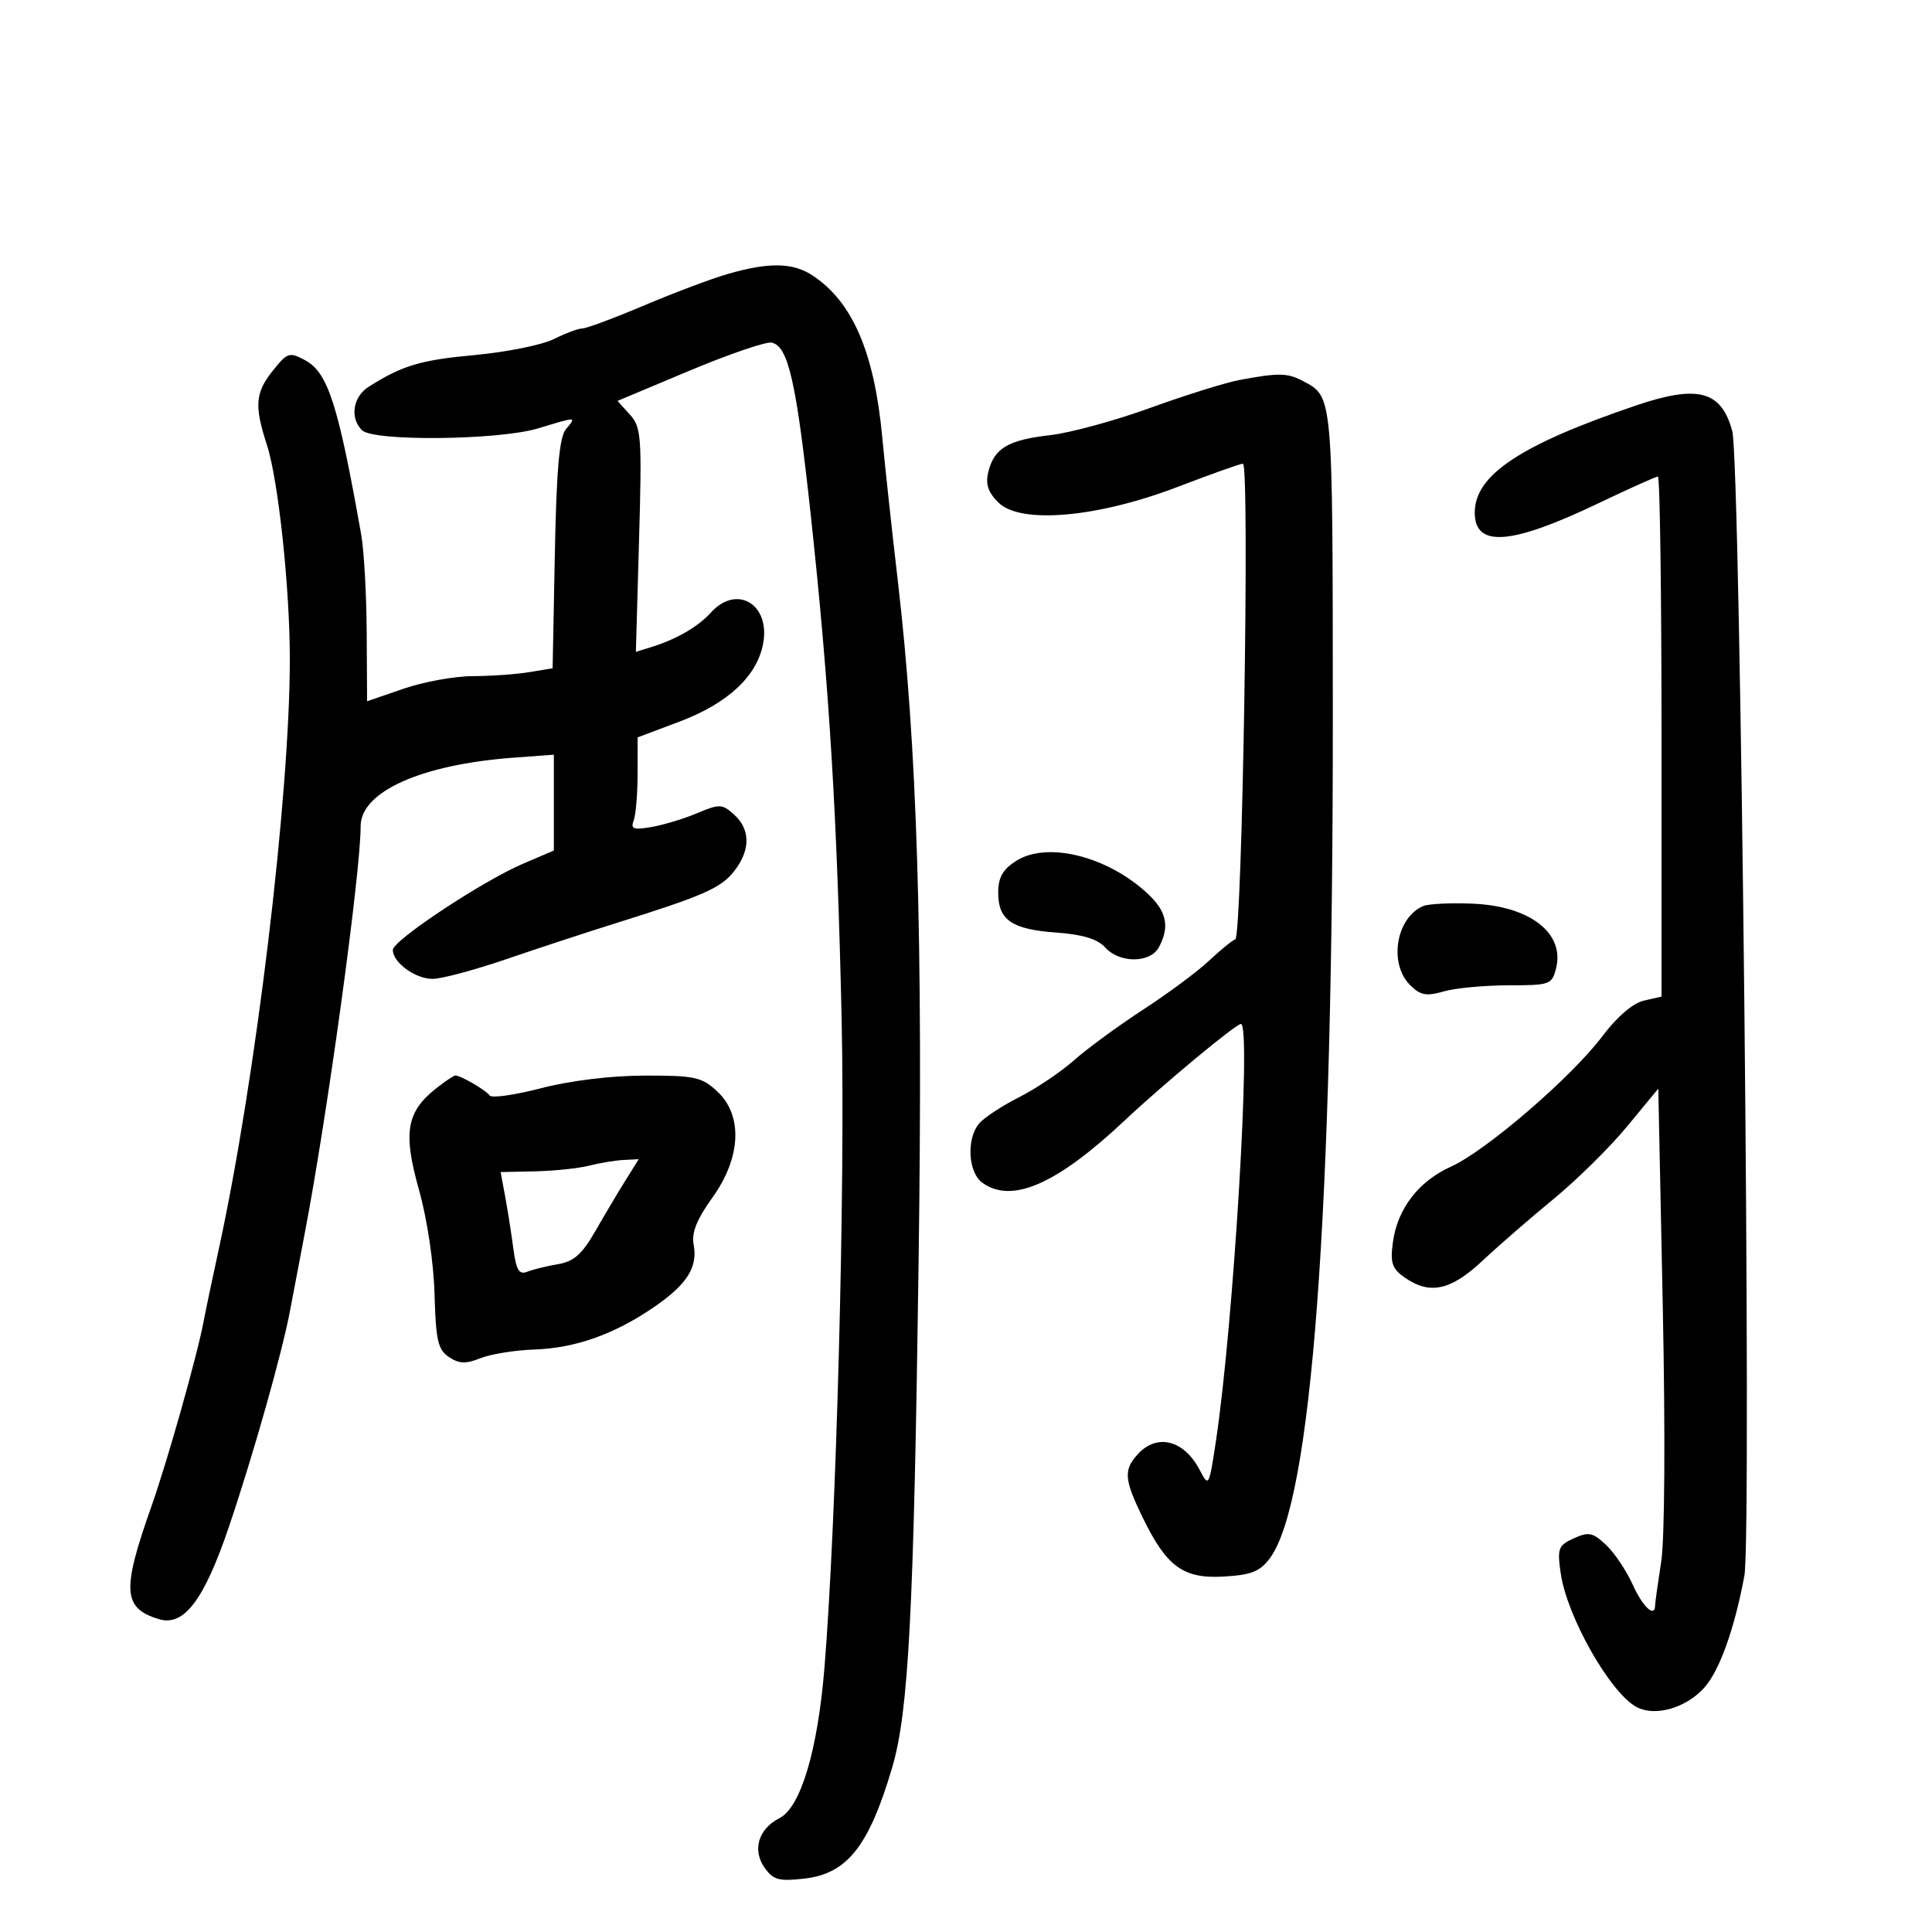 <svg xmlns="http://www.w3.org/2000/svg" width="300" height="300" viewBox="0 0 300 300" version="1.1">
	<path d="M 113 42.544 C 110.525 43.256, 104.692 45.450, 100.038 47.420 C 95.383 49.389, 91.065 51, 90.441 51 C 89.818 51, 87.818 51.743, 85.997 52.651 C 84.177 53.559, 78.663 54.674, 73.744 55.128 C 65.270 55.910, 62.486 56.741, 57.250 60.057 C 54.803 61.606, 54.292 64.892, 56.200 66.800 C 57.970 68.570, 77.481 68.364, 83.591 66.511 C 89.676 64.665, 89.527 64.660, 87.872 66.652 C 86.855 67.877, 86.411 72.890, 86.155 86.037 L 85.810 103.769 82.155 104.374 C 80.145 104.706, 76.208 104.983, 73.407 104.989 C 70.605 104.995, 65.768 105.876, 62.657 106.946 L 57 108.892 56.940 98.196 C 56.908 92.313, 56.522 85.475, 56.085 83 C 52.501 62.747, 50.917 57.829, 47.365 55.928 C 44.942 54.631, 44.624 54.733, 42.393 57.521 C 39.627 60.979, 39.461 62.988, 41.442 69.072 C 43.206 74.491, 44.998 91.200, 45.005 102.289 C 45.018 123.539, 39.719 167.565, 33.966 194 C 32.949 198.675, 31.909 203.625, 31.656 205 C 30.680 210.288, 26.018 226.834, 23.483 234 C 18.896 246.971, 19.079 249.708, 24.652 251.414 C 28.562 252.611, 31.692 248.479, 35.574 237 C 39.371 225.773, 43.816 210.042, 45.041 203.500 C 45.453 201.300, 46.479 195.900, 47.322 191.500 C 50.843 173.126, 56 135.563, 56 128.293 C 56 122.927, 65.416 118.708, 79.750 117.651 L 86 117.190 86 124.630 L 86 132.071 81.250 134.103 C 74.909 136.816, 61 146.023, 61 147.508 C 61 149.461, 64.488 152, 67.169 152 C 68.550 152, 73.690 150.626, 78.590 148.948 C 83.491 147.269, 91.100 144.769, 95.500 143.392 C 109.242 139.092, 111.918 137.919, 113.989 135.287 C 116.546 132.037, 116.550 128.808, 114.002 126.502 C 112.140 124.817, 111.749 124.801, 108.252 126.271 C 106.189 127.139, 102.990 128.106, 101.145 128.420 C 98.369 128.893, 97.894 128.720, 98.395 127.414 C 98.728 126.546, 99.003 123.286, 99.006 120.168 L 99.013 114.500 105.495 112.059 C 113.038 109.219, 117.577 104.978, 118.506 99.904 C 119.624 93.802, 114.391 90.700, 110.407 95.102 C 108.391 97.330, 105.042 99.270, 101.119 100.482 L 98.739 101.218 99.231 83.859 C 99.688 67.758, 99.585 66.346, 97.806 64.375 L 95.887 62.251 107.042 57.571 C 113.177 54.997, 118.923 53.031, 119.809 53.202 C 122.394 53.700, 123.654 59.248, 125.897 80 C 128.773 106.614, 129.996 126.640, 130.692 158.500 C 131.257 184.325, 129.871 236.398, 128.018 259 C 126.968 271.812, 124.326 280.645, 121.046 282.312 C 117.774 283.975, 116.781 287.243, 118.712 289.999 C 120.054 291.915, 120.922 292.156, 124.875 291.711 C 131.543 290.959, 134.913 286.710, 138.526 274.500 C 141.089 265.835, 141.889 250.578, 142.639 196.061 C 143.336 145.409, 142.435 115.983, 139.390 90 C 138.520 82.575, 137.436 72.555, 136.980 67.733 C 135.747 54.673, 132.365 46.859, 126.177 42.778 C 123.113 40.758, 119.431 40.692, 113 42.544 M 192.500 58.999 C 190.300 59.411, 184.043 61.365, 178.595 63.342 C 173.146 65.319, 166.157 67.222, 163.062 67.573 C 156.563 68.308, 154.392 69.588, 153.480 73.225 C 152.995 75.157, 153.394 76.394, 155.032 78.032 C 158.429 81.429, 170.400 80.383, 182.886 75.597 C 188.048 73.619, 192.601 72, 193.004 72 C 194.079 72, 192.900 145.435, 191.819 145.849 C 191.317 146.041, 189.465 147.554, 187.704 149.212 C 185.942 150.870, 181.350 154.275, 177.500 156.779 C 173.650 159.283, 168.829 162.817, 166.786 164.631 C 164.743 166.445, 160.890 169.036, 158.223 170.387 C 155.556 171.738, 152.765 173.578, 152.021 174.475 C 150.041 176.860, 150.326 182.034, 152.524 183.642 C 157.083 186.975, 164.085 183.913, 174.671 173.959 C 180.657 168.329, 191.898 159, 192.695 159 C 194.341 159, 191.544 205.619, 188.810 223.753 C 187.738 230.860, 187.687 230.951, 186.299 228.276 C 183.870 223.594, 179.647 222.522, 176.655 225.829 C 174.450 228.265, 174.561 229.720, 177.396 235.563 C 181.142 243.284, 183.722 245.173, 190.023 244.807 C 194.305 244.558, 195.652 244.023, 197.182 241.967 C 203.690 233.219, 206.995 188.948, 206.959 111 C 206.935 60.915, 207.002 61.659, 202.316 59.163 C 199.932 57.894, 198.530 57.870, 192.500 58.999 M 254 62.976 C 236.069 69.067, 229 73.767, 229 79.600 C 229 85.068, 234.617 84.645, 248.190 78.155 C 252.970 75.870, 257.133 74, 257.440 74 C 257.748 74, 258 92.169, 258 114.375 L 258 154.750 255.250 155.380 C 253.547 155.770, 251.082 157.892, 248.774 160.955 C 244 167.291, 230.732 178.710, 225.301 181.157 C 220.272 183.423, 216.983 187.710, 216.285 192.911 C 215.857 196.102, 216.156 196.996, 218.109 198.364 C 222.013 201.099, 225.256 200.399, 230.221 195.750 C 232.717 193.413, 237.694 189.090, 241.279 186.144 C 244.865 183.199, 249.982 178.146, 252.650 174.916 L 257.500 169.043 258.193 202.771 C 258.600 222.582, 258.500 238.976, 257.951 242.500 C 257.436 245.800, 257.012 248.838, 257.008 249.250 C 256.987 251.290, 255.108 249.566, 253.525 246.055 C 252.546 243.885, 250.682 241.111, 249.383 239.890 C 247.322 237.954, 246.682 237.824, 244.379 238.873 C 241.965 239.973, 241.791 240.438, 242.344 244.288 C 243.313 251.032, 250.029 262.875, 254.128 265.069 C 256.955 266.581, 261.668 265.271, 264.540 262.174 C 266.956 259.568, 269.294 253.105, 270.868 244.676 C 272.044 238.383, 270.280 71.752, 268.987 66.950 C 267.293 60.662, 263.654 59.696, 254 62.976 M 157.750 133.700 C 155.706 135.010, 155 136.271, 155 138.609 C 155 142.870, 157.093 144.307, 164.035 144.809 C 168.115 145.104, 170.420 145.807, 171.606 147.117 C 173.860 149.608, 178.620 149.579, 179.965 147.066 C 181.657 143.904, 181.164 141.528, 178.250 138.801 C 171.979 132.934, 162.589 130.598, 157.750 133.700 M 221 140.689 C 216.790 142.474, 215.596 149.596, 218.946 152.946 C 220.559 154.559, 221.455 154.730, 224.189 153.946 C 226.003 153.426, 230.519 153, 234.224 153 C 240.682 153, 240.990 152.890, 241.628 150.345 C 242.992 144.913, 237.581 140.706, 228.739 140.323 C 225.308 140.174, 221.825 140.339, 221 140.689 M 67.770 168.966 C 63.116 172.627, 62.555 175.845, 65.034 184.662 C 66.331 189.276, 67.334 195.974, 67.473 200.947 C 67.674 208.139, 68.007 209.593, 69.714 210.726 C 71.289 211.772, 72.338 211.809, 74.609 210.899 C 76.199 210.262, 79.975 209.656, 83 209.552 C 89.367 209.334, 95.436 207.172, 101.611 202.924 C 106.704 199.419, 108.378 196.759, 107.705 193.237 C 107.360 191.431, 108.198 189.338, 110.610 185.980 C 115.091 179.742, 115.386 173.189, 111.354 169.452 C 108.968 167.241, 107.864 167.002, 100.104 167.017 C 94.878 167.028, 88.568 167.796, 84.032 168.973 C 79.925 170.040, 76.325 170.550, 76.032 170.106 C 75.508 169.311, 71.540 167, 70.701 167 C 70.464 167, 69.145 167.885, 67.770 168.966 M 91.500 181 C 89.850 181.420, 86.079 181.817, 83.119 181.882 L 77.738 182 78.434 185.750 C 78.817 187.813, 79.387 191.437, 79.701 193.805 C 80.158 197.248, 80.595 197.981, 81.886 197.470 C 82.774 197.118, 84.919 196.591, 86.654 196.300 C 89.112 195.886, 90.393 194.748, 92.462 191.135 C 93.921 188.586, 96.031 185.037, 97.150 183.250 L 99.184 180 96.842 180.118 C 95.554 180.183, 93.150 180.580, 91.500 181" stroke="none" fill="black" fill-rule="evenodd"/>
</svg>